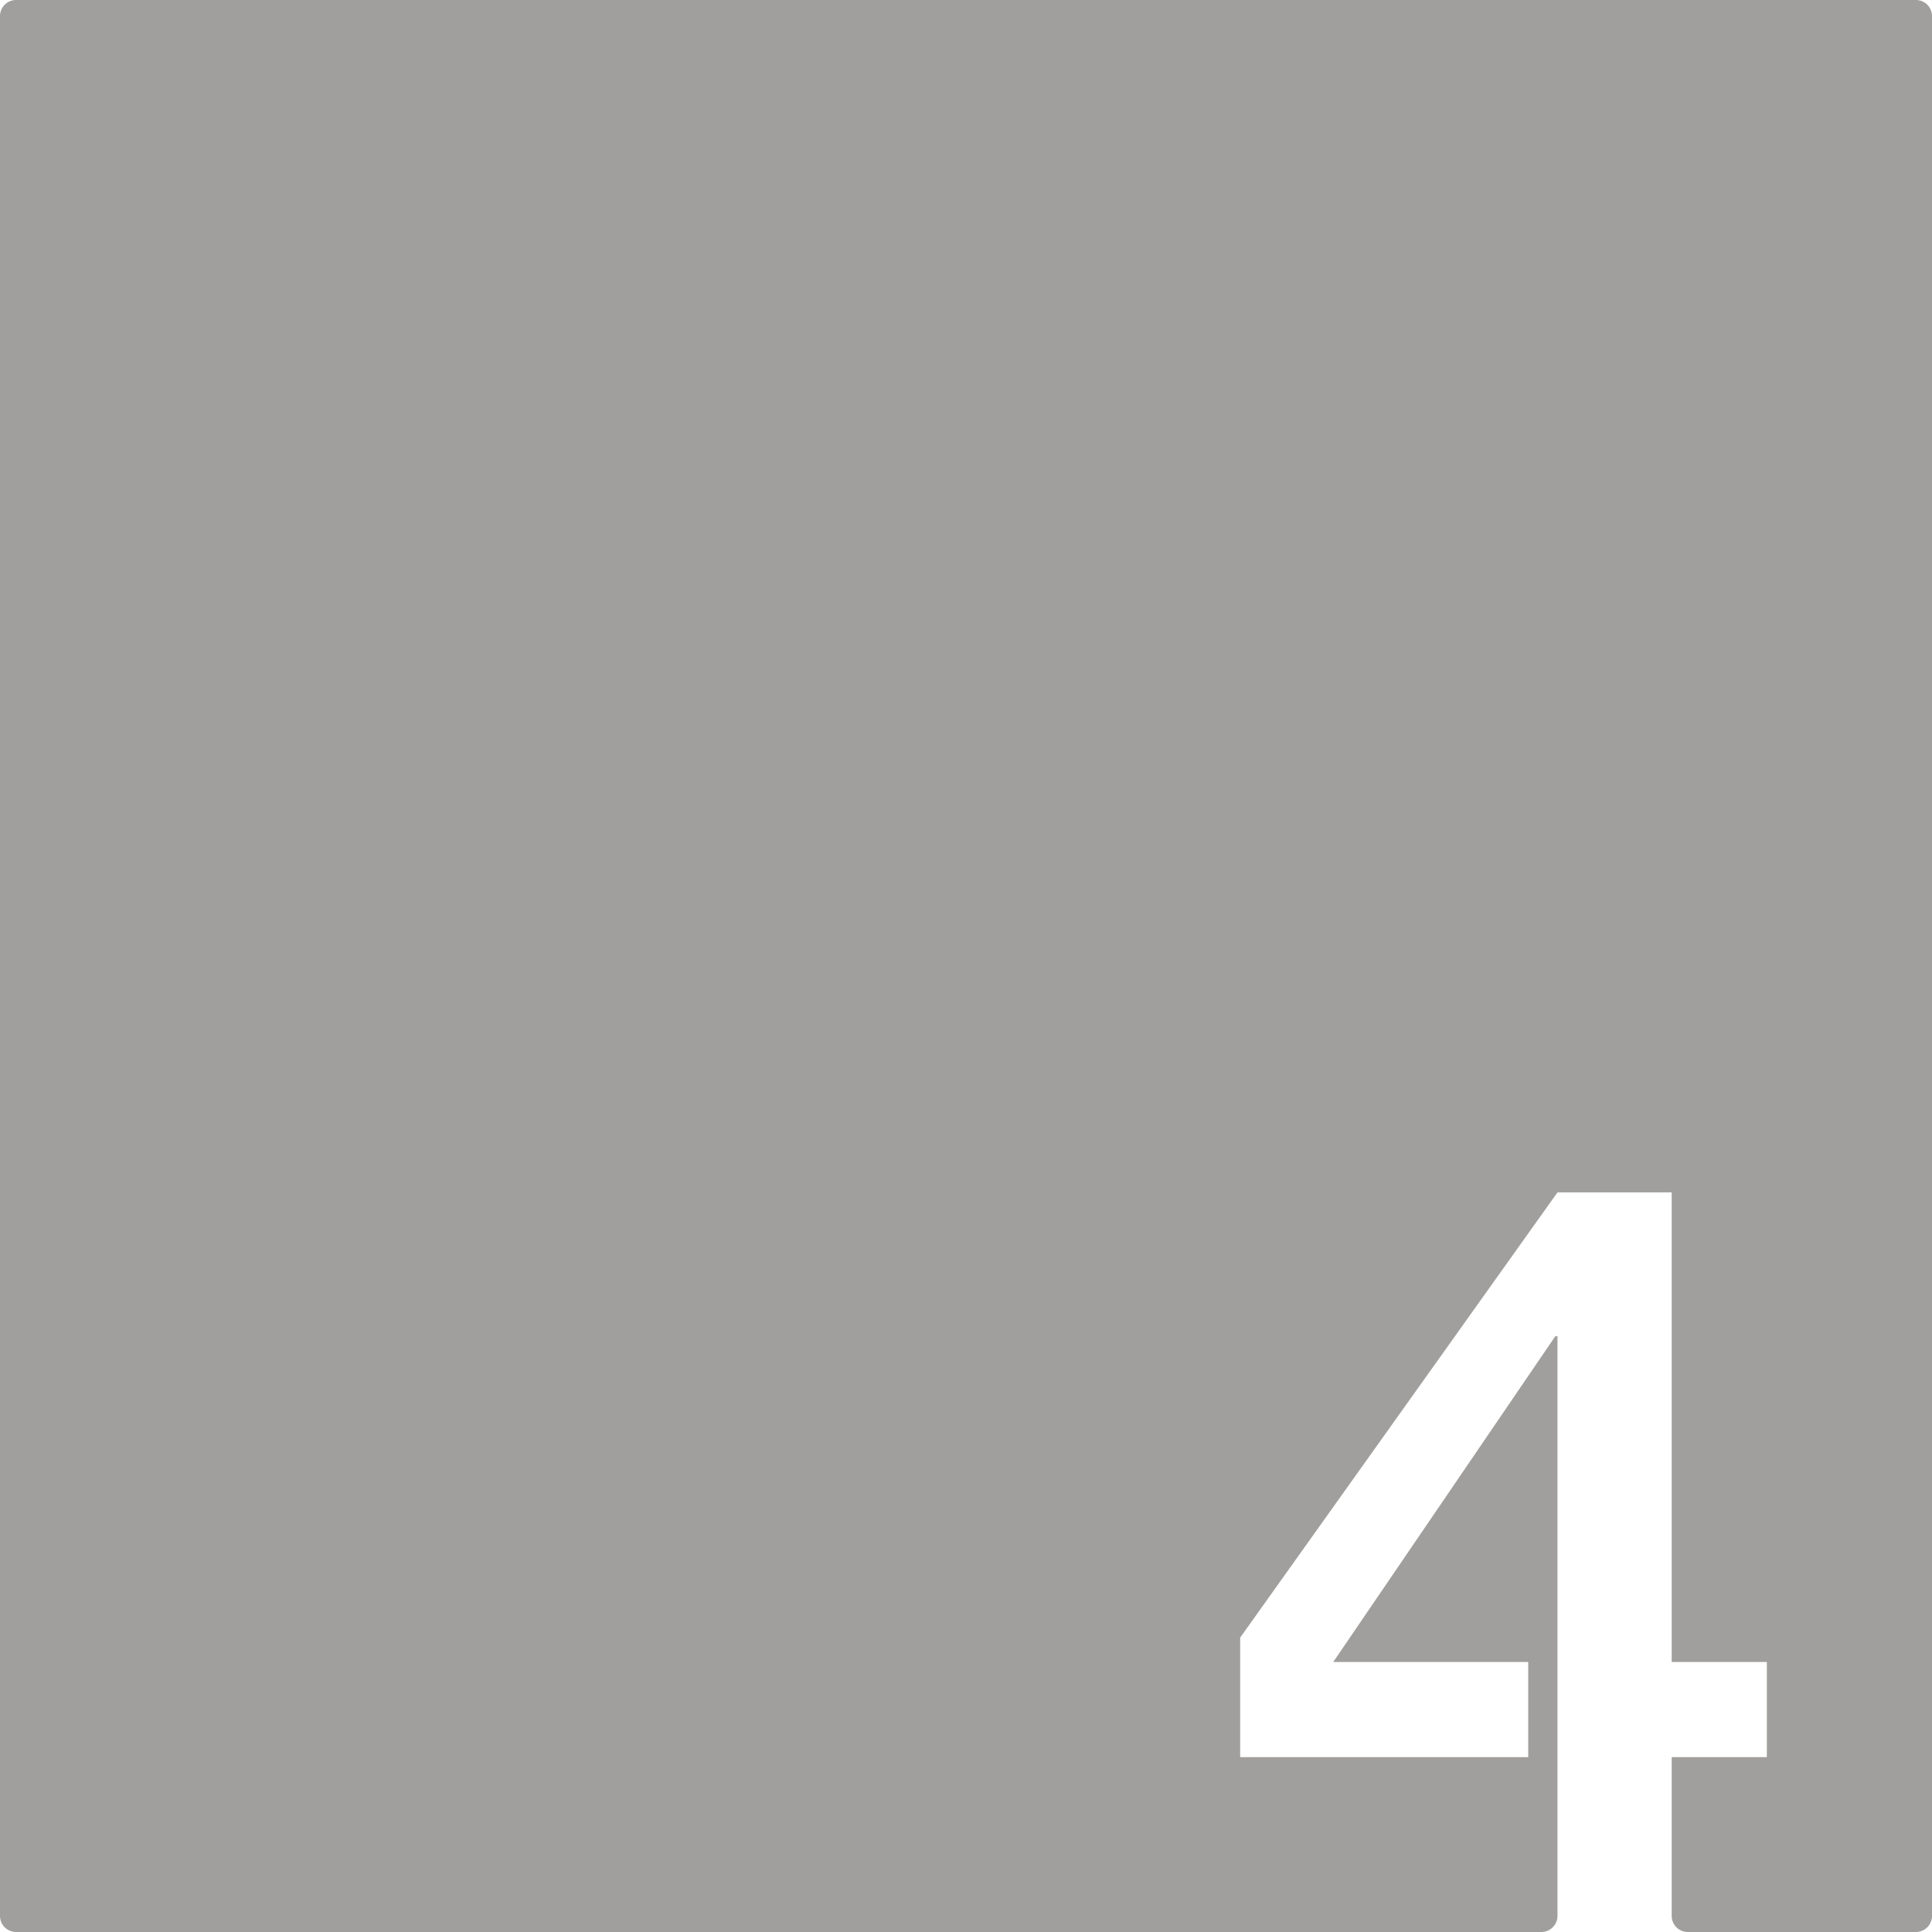 <svg xmlns="http://www.w3.org/2000/svg" width="120.001mm" height="120.001mm" viewBox="0 0 340.16 340.16">
  <g id="Zimmernummer">
      <g id="Z-03-004-E">
        <path fill="#A09f9d" stroke="none" d="M340.16,2.835v334.49a2.835,2.835,0,0,1-2.835,2.835H297.164a2.834,2.834,0,0,1-2.834-2.835V309.37h16.75V292.62H294.33V209.94H274.22l-55.87,78.39v21.04h50.72V292.62H234.74l39.1-57.36h.38V337.325a2.844,2.844,0,0,1-2.835,2.835H2.835A2.835,2.835,0,0,1,0,337.325V2.835A2.835,2.835,0,0,1,2.835,0h334.49A2.835,2.835,0,0,1,340.16,2.835Z"/>
      </g>
    </g>
</svg>
